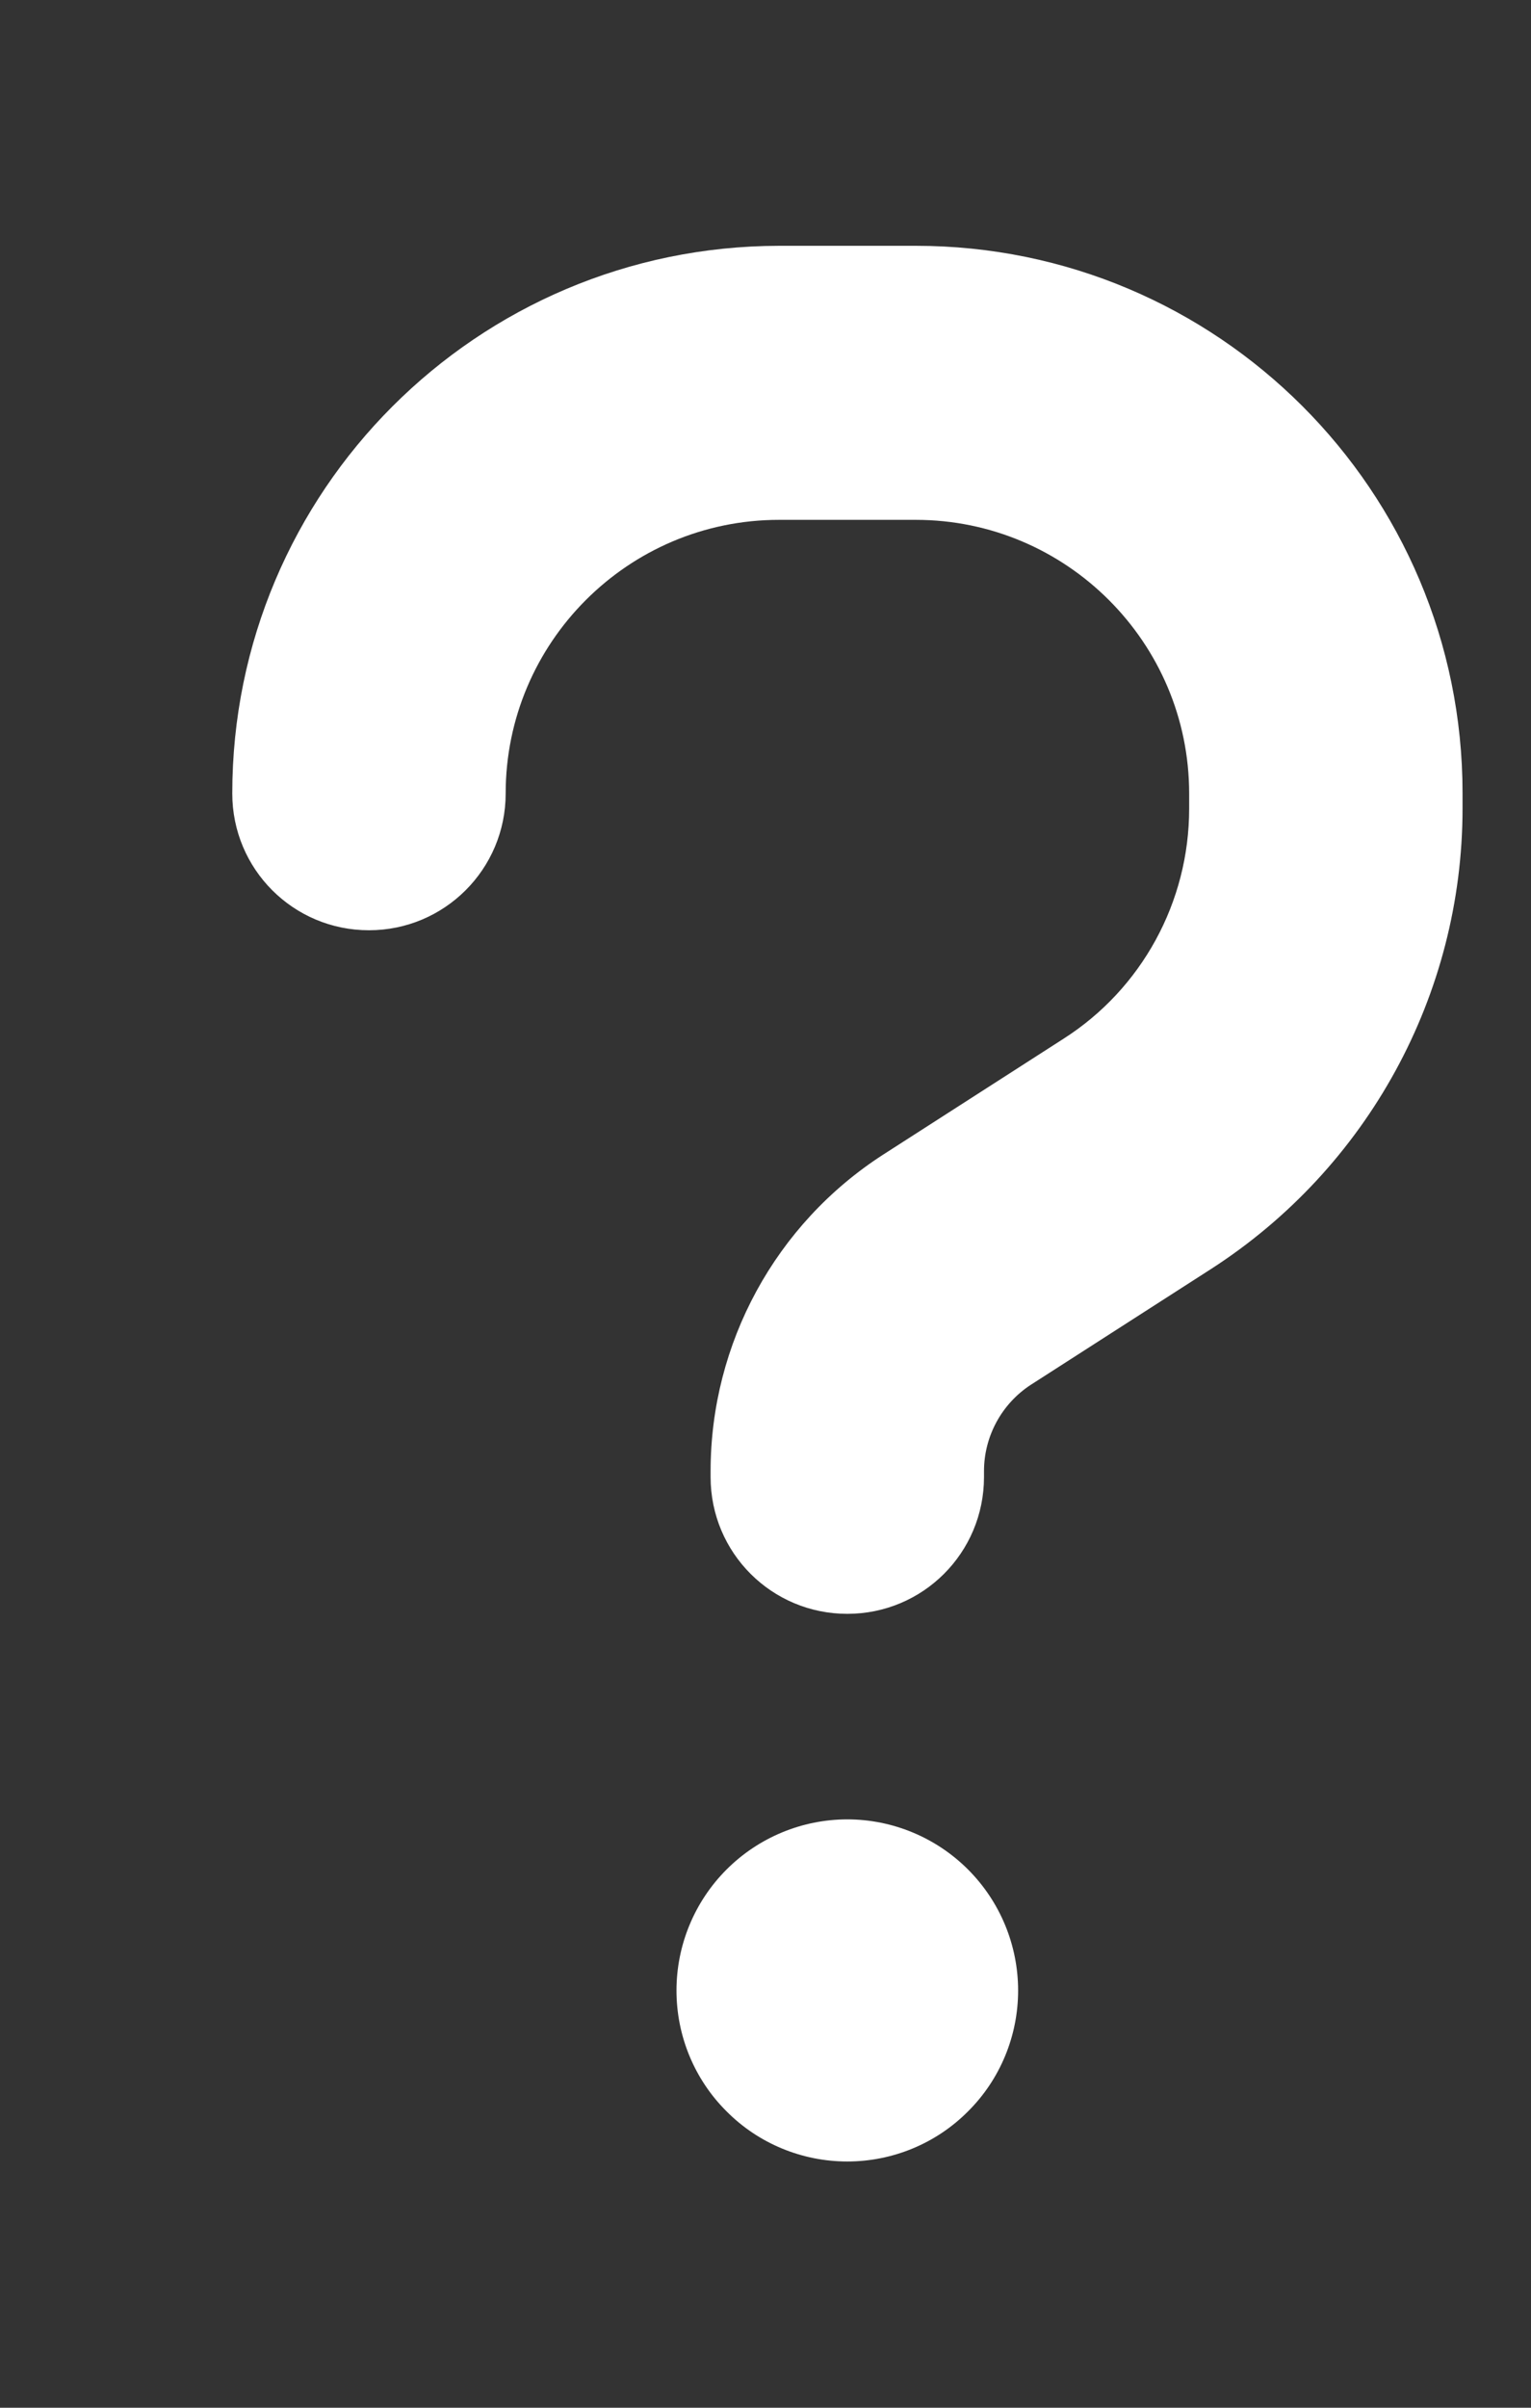 <svg width="7" height="11" viewBox="0 0 7 11" fill="none" xmlns="http://www.w3.org/2000/svg">
<rect x="0" y="0" width="7" height="11" fill="#333333" stroke="none"/>
<g id="question-solid 1" clip-path="url(#clip0_90_1515)">
<path id="Vector" d="M2.312 3.625C2.312 2.936 2.872 2.375 3.562 2.375H4.187C4.876 2.375 5.437 2.936 5.437 3.625V3.695C5.437 4.121 5.22 4.518 4.862 4.746L4.038 5.275C3.546 5.592 3.249 6.137 3.249 6.721V6.748C3.249 7.094 3.528 7.373 3.874 7.373C4.22 7.373 4.499 7.094 4.499 6.748V6.721C4.499 6.561 4.581 6.412 4.714 6.326L5.538 5.797C6.253 5.336 6.687 4.545 6.687 3.693V3.623C6.687 2.242 5.567 1.123 4.187 1.123H3.562C2.181 1.125 1.062 2.244 1.062 3.625C1.062 3.971 1.341 4.25 1.687 4.25C2.032 4.25 2.312 3.971 2.312 3.625ZM3.874 9.875C4.081 9.875 4.28 9.793 4.426 9.646C4.573 9.5 4.655 9.301 4.655 9.094C4.655 8.887 4.573 8.688 4.426 8.541C4.28 8.395 4.081 8.312 3.874 8.312C3.667 8.312 3.468 8.395 3.322 8.541C3.175 8.688 3.093 8.887 3.093 9.094C3.093 9.301 3.175 9.5 3.322 9.646C3.468 9.793 3.667 9.875 3.874 9.875Z" fill="white"/>
</g>
<defs>
<clipPath id="clip0_90_1515">
<rect width="6.25" height="10" fill="white" transform="translate(0.749 0.5)"/>
</clipPath>
</defs>
</svg>
